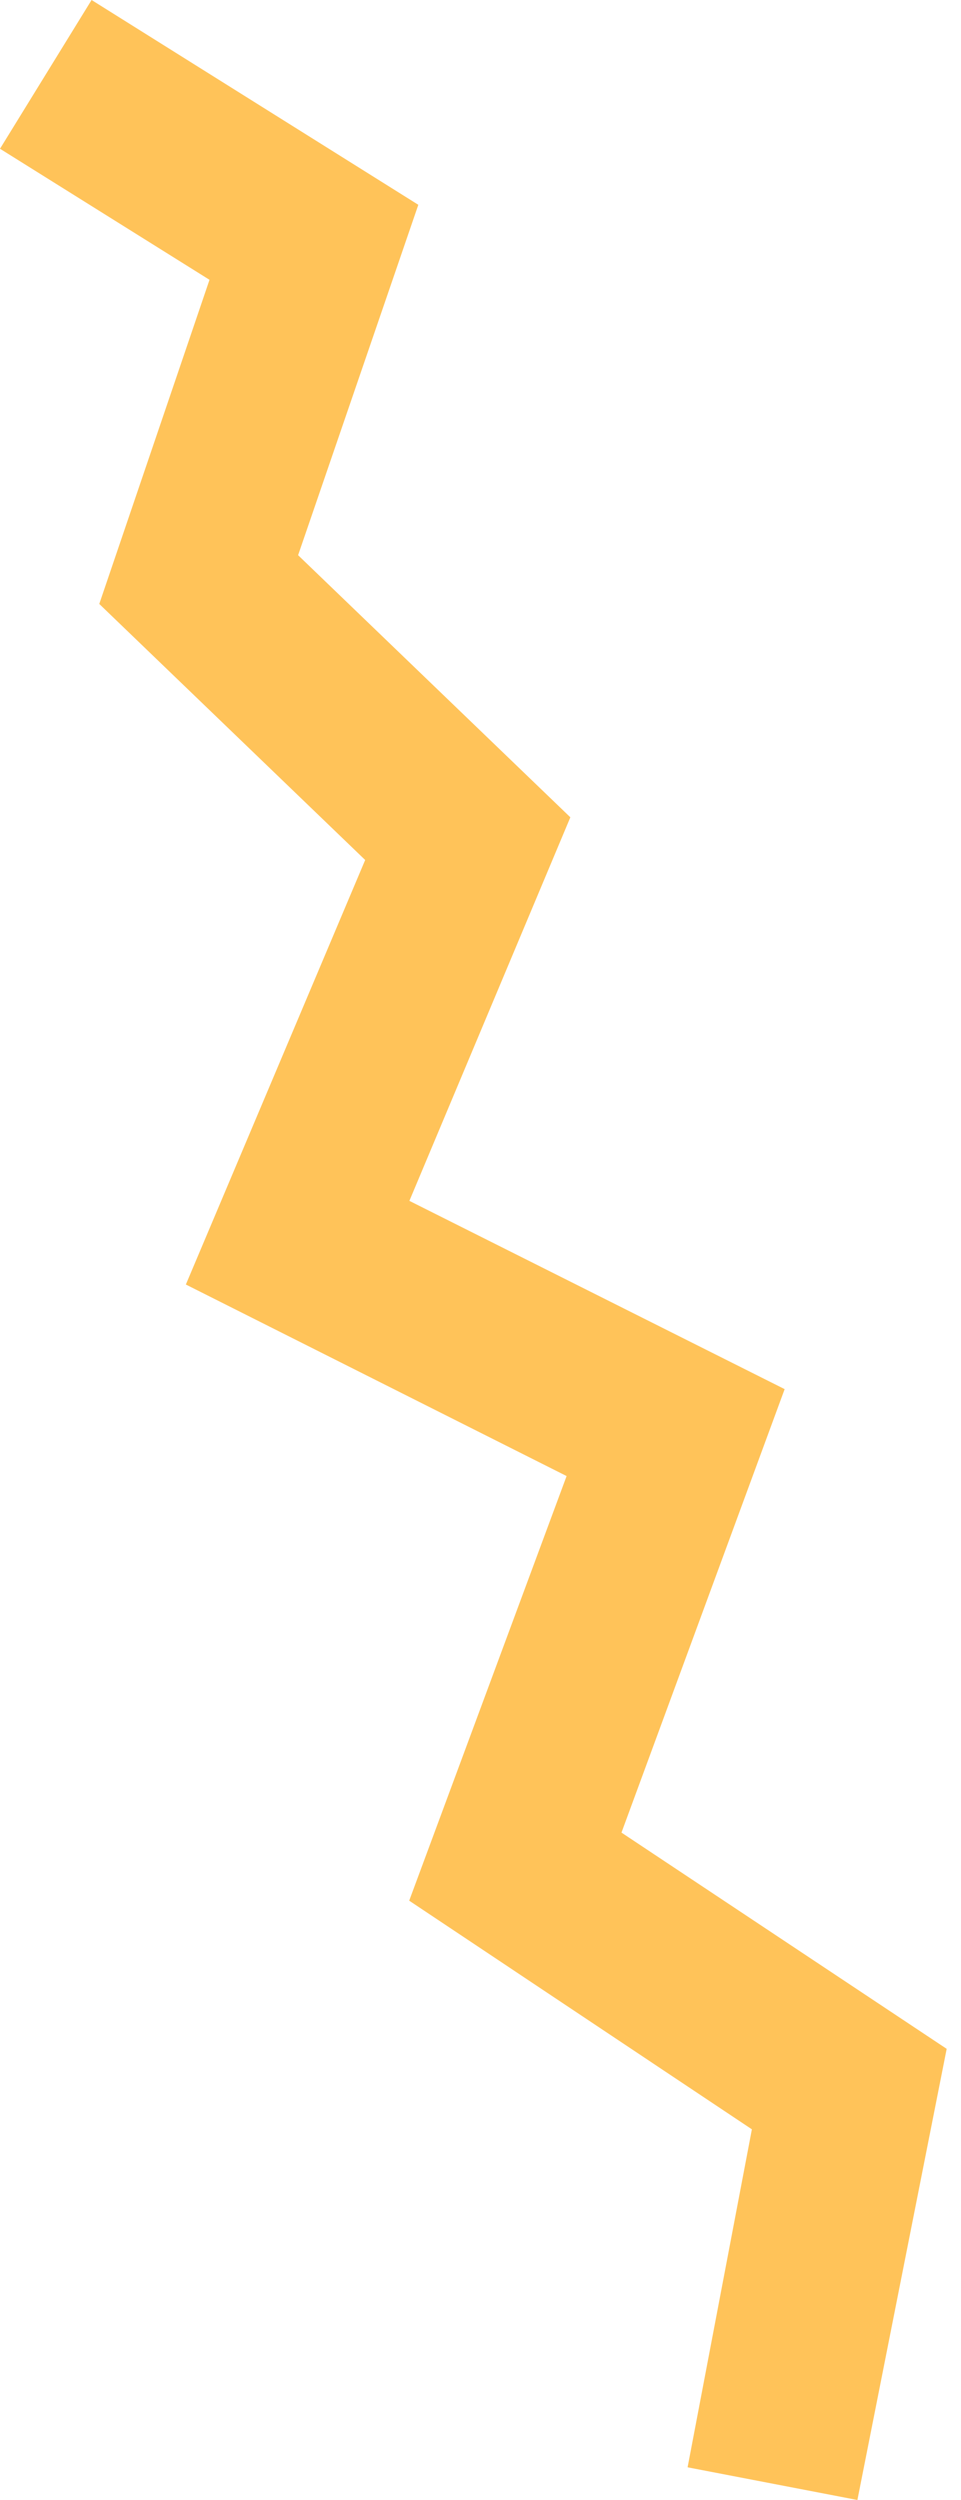 <svg width="10" height="26" viewBox="0 0 10 26" fill="none" xmlns="http://www.w3.org/2000/svg">
<path d="M4.353 2.13L3.102 5.774L5.935 8.5L4.26 12.489L8.165 14.447L6.467 19.059L9.851 21.308L8.922 26L7.155 25.66L7.824 22.145L4.258 19.767L5.896 15.351L1.934 13.359L3.8 8.944L1.033 6.281L2.18 2.91L4.06425e-07 1.547L0.953 -1.51064e-05L4.353 2.13Z" fill="#FFC359"/>
</svg>
